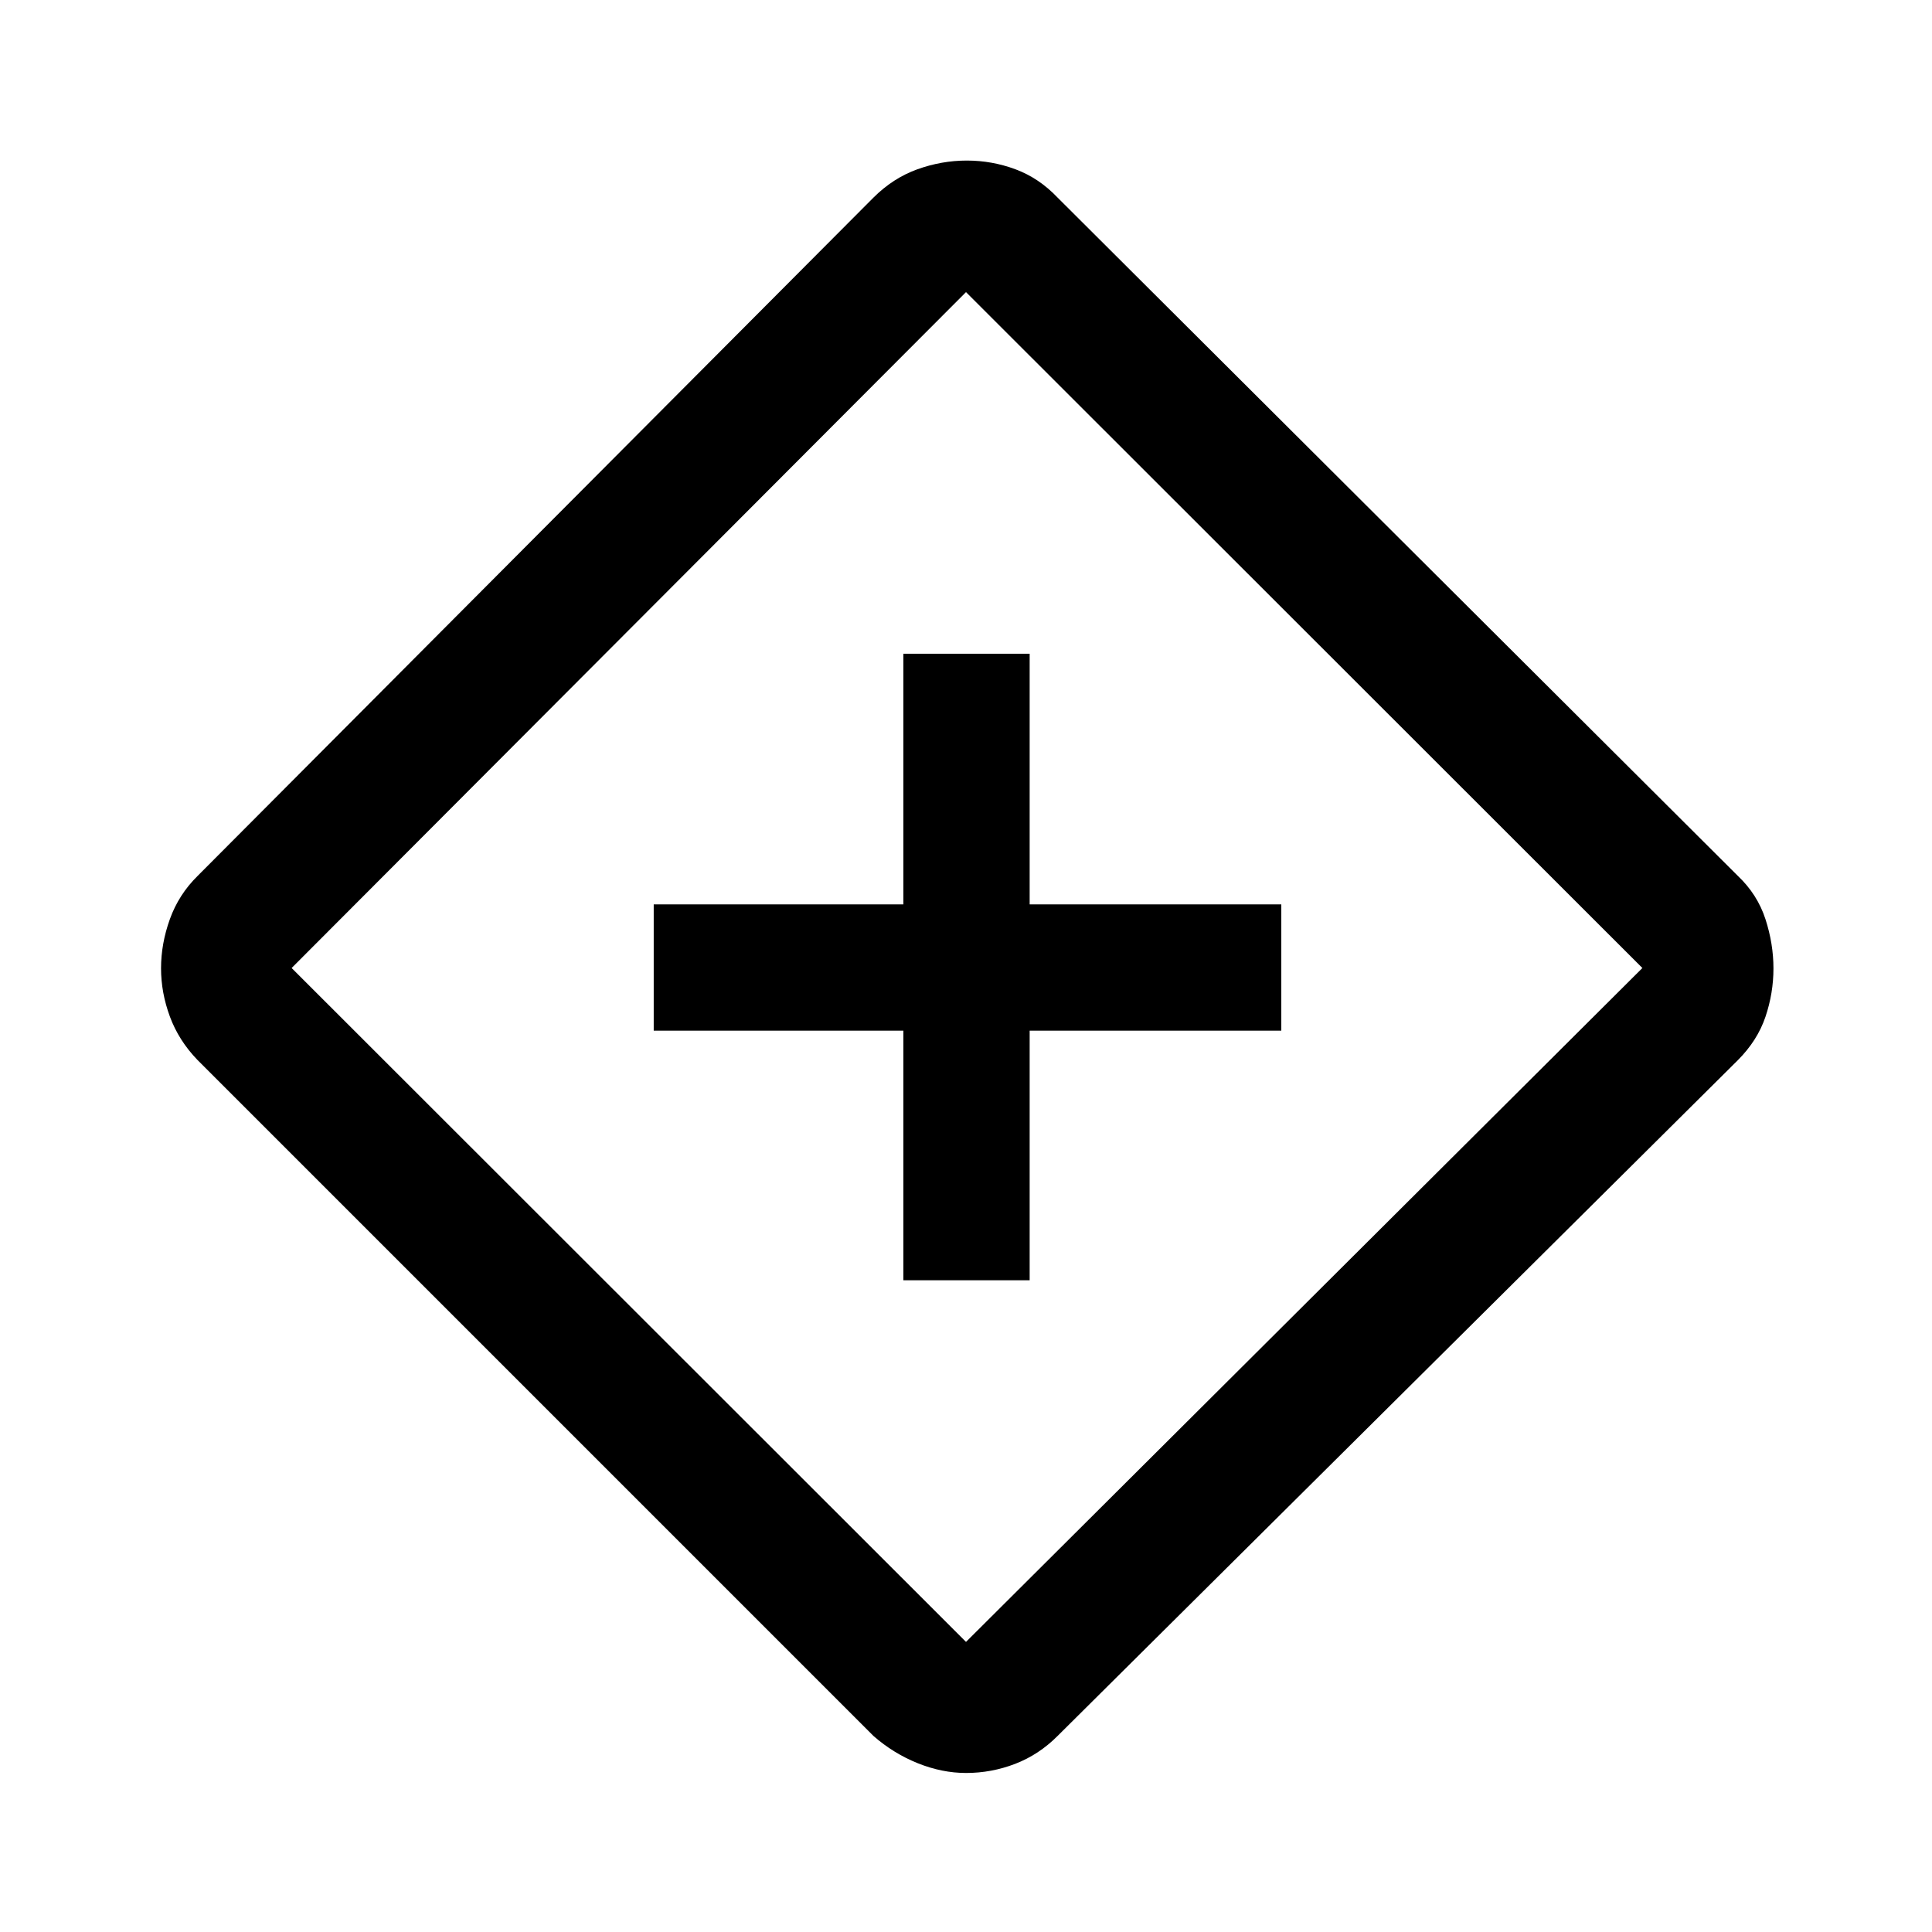 <svg xmlns="http://www.w3.org/2000/svg" height="48" viewBox="0 -960 960 960" width="48"><path d="M448.87-323.83h62.76v-124.04h125.04v-62.76H511.63v-124.54h-62.76v124.54H324.83v62.76h124.04v124.04Zm31.18 244.81q-11.98 0-24.04-4.85-12.05-4.85-21.99-13.54L98.17-433.26q-9.35-9.68-13.75-21.59t-4.4-23.99q0-12.27 4.4-24.48t13.75-21.42l335.78-337.01q9.77-9.77 21.85-14.12 12.09-4.35 24.61-4.35t24.21 4.35q11.68 4.35 20.88 14.04l338.07 337.09q9.69 9.2 13.67 21.45 3.98 12.25 3.98 24.51 0 12.27-3.98 24.04-3.98 11.78-13.75 21.57L525.5-97.41q-9.29 9.32-21.08 13.86-11.79 4.53-24.37 4.53Zm-.05-65.13L816.09-479 480-814.85 144.91-479 480-144.15ZM481-480Z"/></svg>